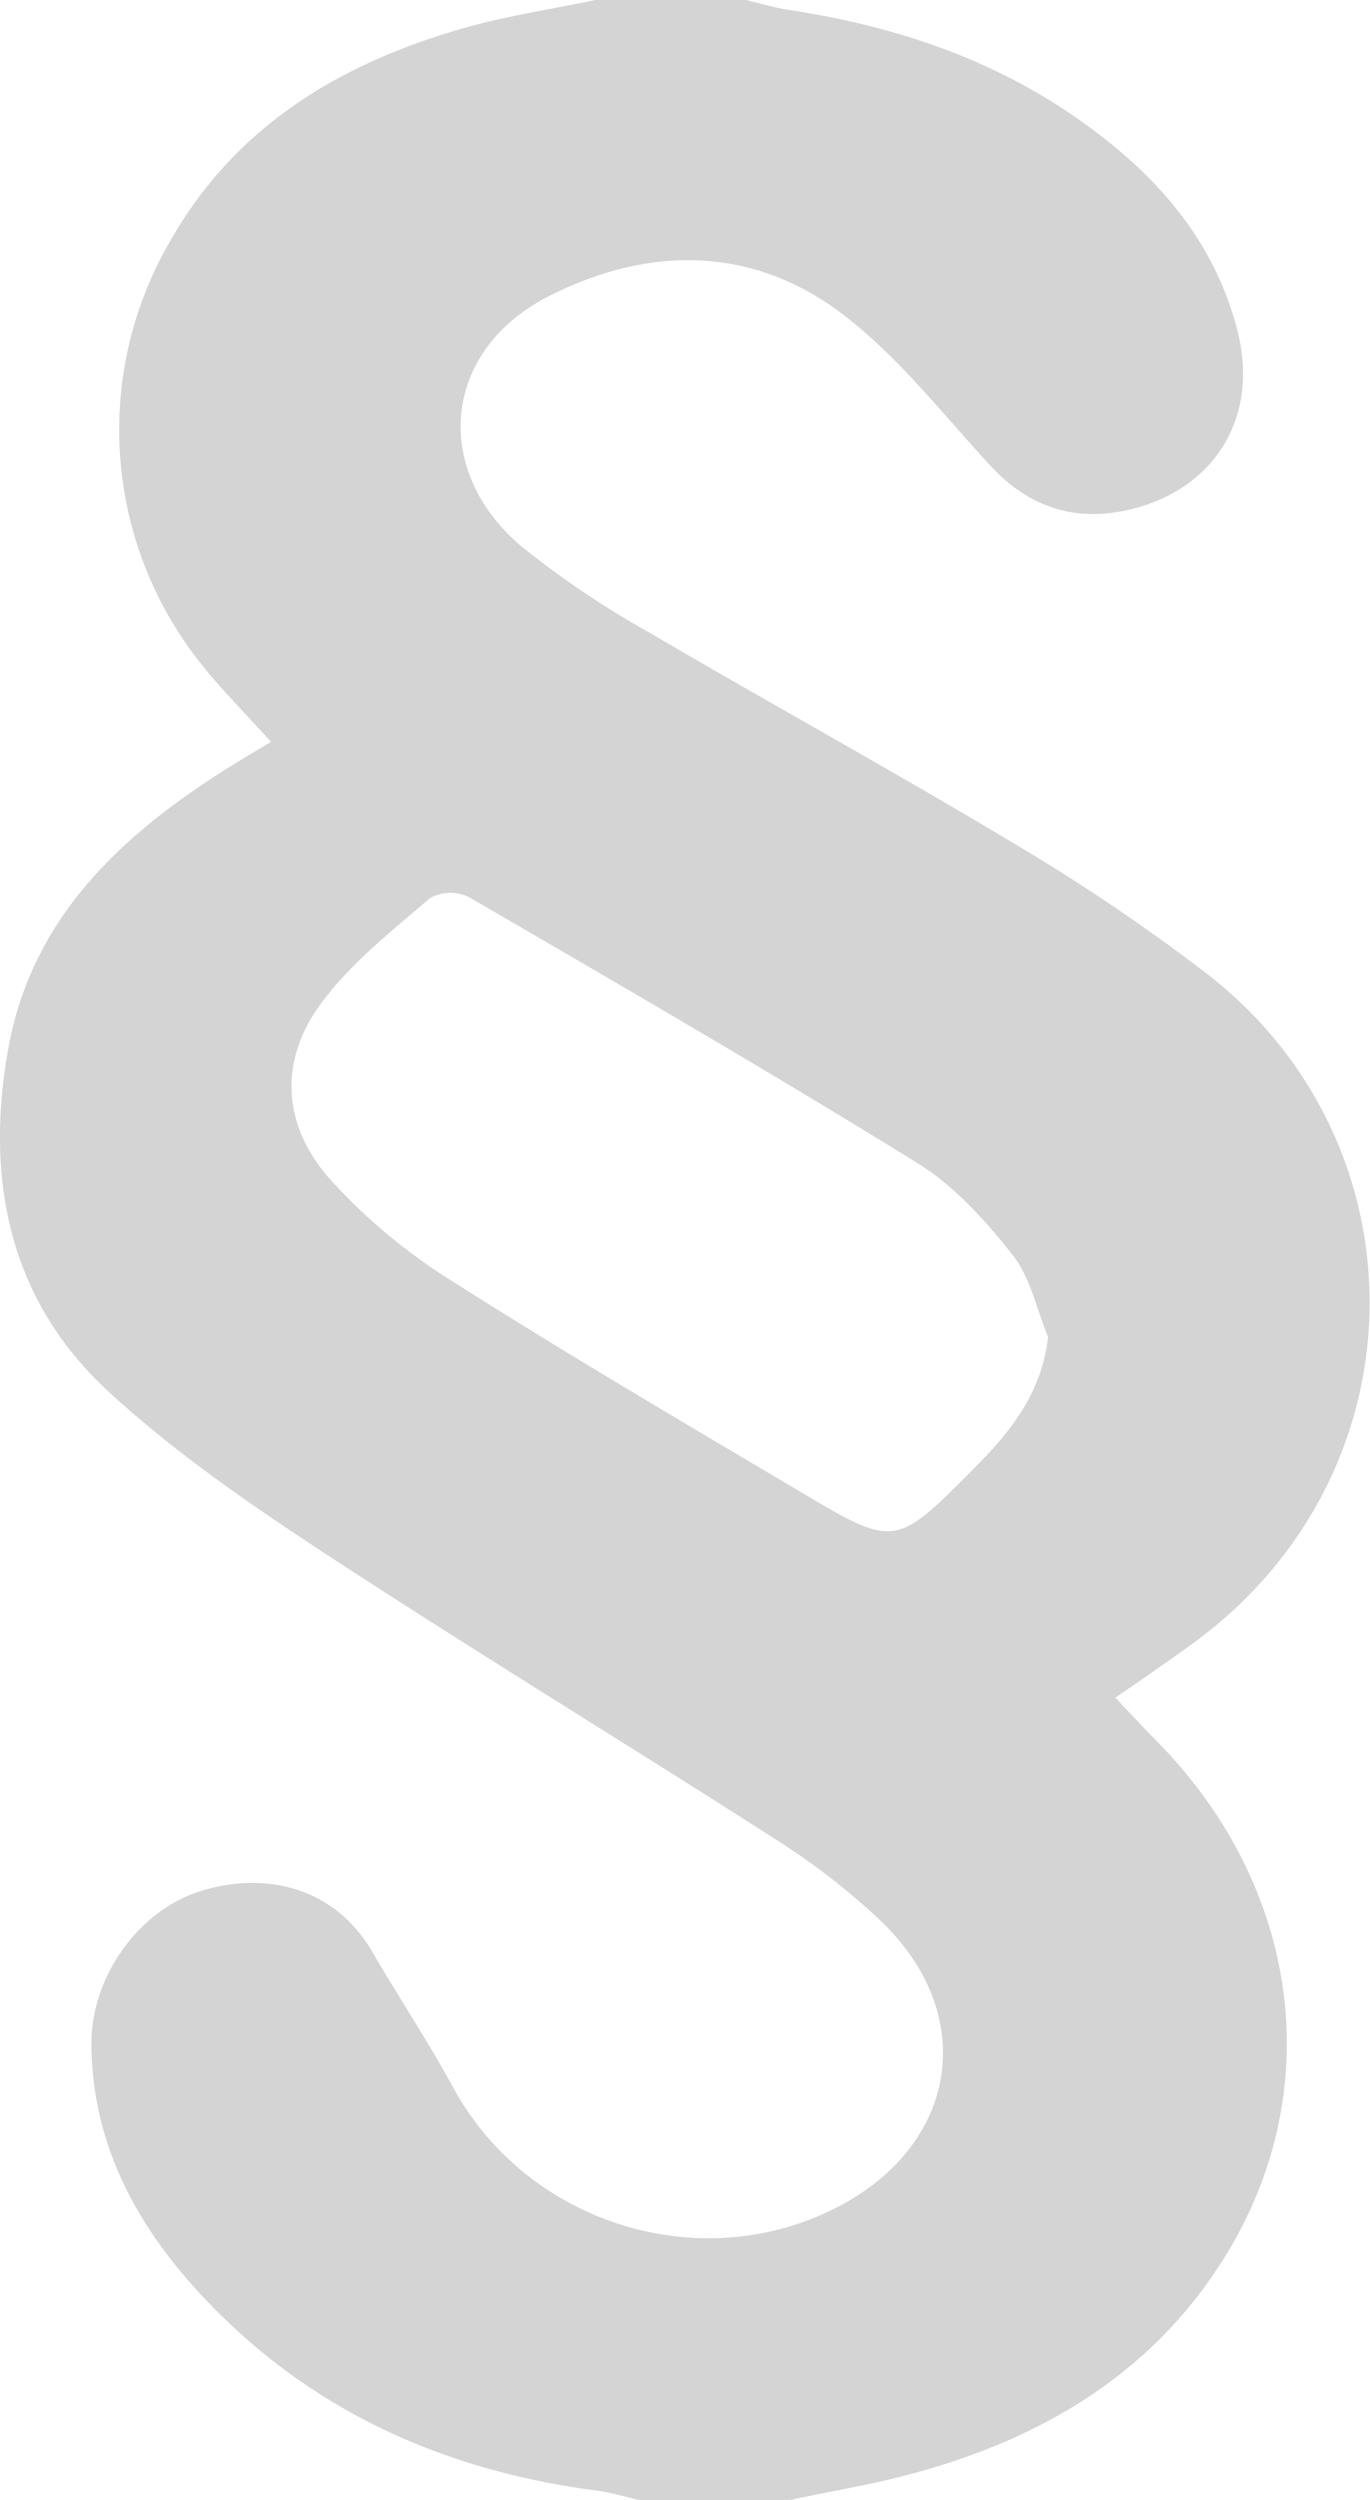 <svg xmlns="http://www.w3.org/2000/svg" viewBox="0 0 154.52 281.96"><defs><style>.a{fill:#d4d4d4;}</style></defs><title>paragrafo</title><path class="a" d="M92.2,283.35h-17c-1.6-.36-3.17-.85-4.79-1.06-17.6-2.3-32.9-9.27-45-22.49-7.16-7.82-11.9-16.88-12-27.75-.09-7.63,5.25-15.08,12.11-17.31,7.08-2.3,15.11-.8,19.54,6.73,3,5.15,6.32,10.16,9.18,15.4,8.29,15.21,27.67,21.38,43.08,13.56,13.83-7,16.26-21.73,5.12-32.4a77.71,77.71,0,0,0-11.81-9.16c-16.94-10.87-34.15-21.32-51-32.36-8.46-5.55-16.91-11.37-24.32-18.2C4.13,148,1.42,134.44,4,119.82c2.54-14.4,12.1-23.66,23.79-31.18,1.88-1.22,3.82-2.34,5.88-3.59-2.78-3.07-5.24-5.54-7.44-8.24a42.31,42.31,0,0,1-4-48.13c7.34-13,19.08-20.07,33-24.08,4.91-1.42,10-2.16,15-3.22h17c1.59.37,3.15.86,4.75,1.1,11.66,1.77,22.66,5.34,32.41,12.12,8.68,6,15.6,13.54,18.29,24.12,2.4,9.44-2.29,17.52-11.63,20q-9.48,2.51-16.27-4.84c-5.4-5.86-10.41-12.33-16.68-17.09-10.18-7.74-21.89-7.67-33-2.05C53,40.81,51.66,54.4,62,63.08A104.5,104.5,0,0,0,76.47,72.8c13.62,8,27.49,15.59,41,23.72a218.62,218.62,0,0,1,21.89,14.79c24.62,19.17,24.56,56.38-1.87,75.54-2.79,2-5.65,4-8.59,6,1.66,1.76,3.11,3.33,4.61,4.85,16.21,16.39,19.37,39.35,7.83,58.08-8,13-20.23,20.39-34.64,24.4C102,281.52,97.05,282.31,92.2,283.35Zm29.11-131.18c-1.31-3.15-2-6.78-4.08-9.35-3.06-3.86-6.57-7.74-10.7-10.29-16.68-10.31-33.65-20.16-50.6-30a4.74,4.74,0,0,0-4.36.17c-4.25,3.66-8.8,7.22-12.12,11.67-5,6.63-4.55,14,1,20.15a64.63,64.63,0,0,0,13.31,11.14c13,8.28,26.38,16.13,39.66,24,10.59,6.3,10.68,6.26,19.5-2.62C116.93,163,120.57,158.66,121.31,152.17Z" transform="translate(-3.1 -1.38)"/></svg>